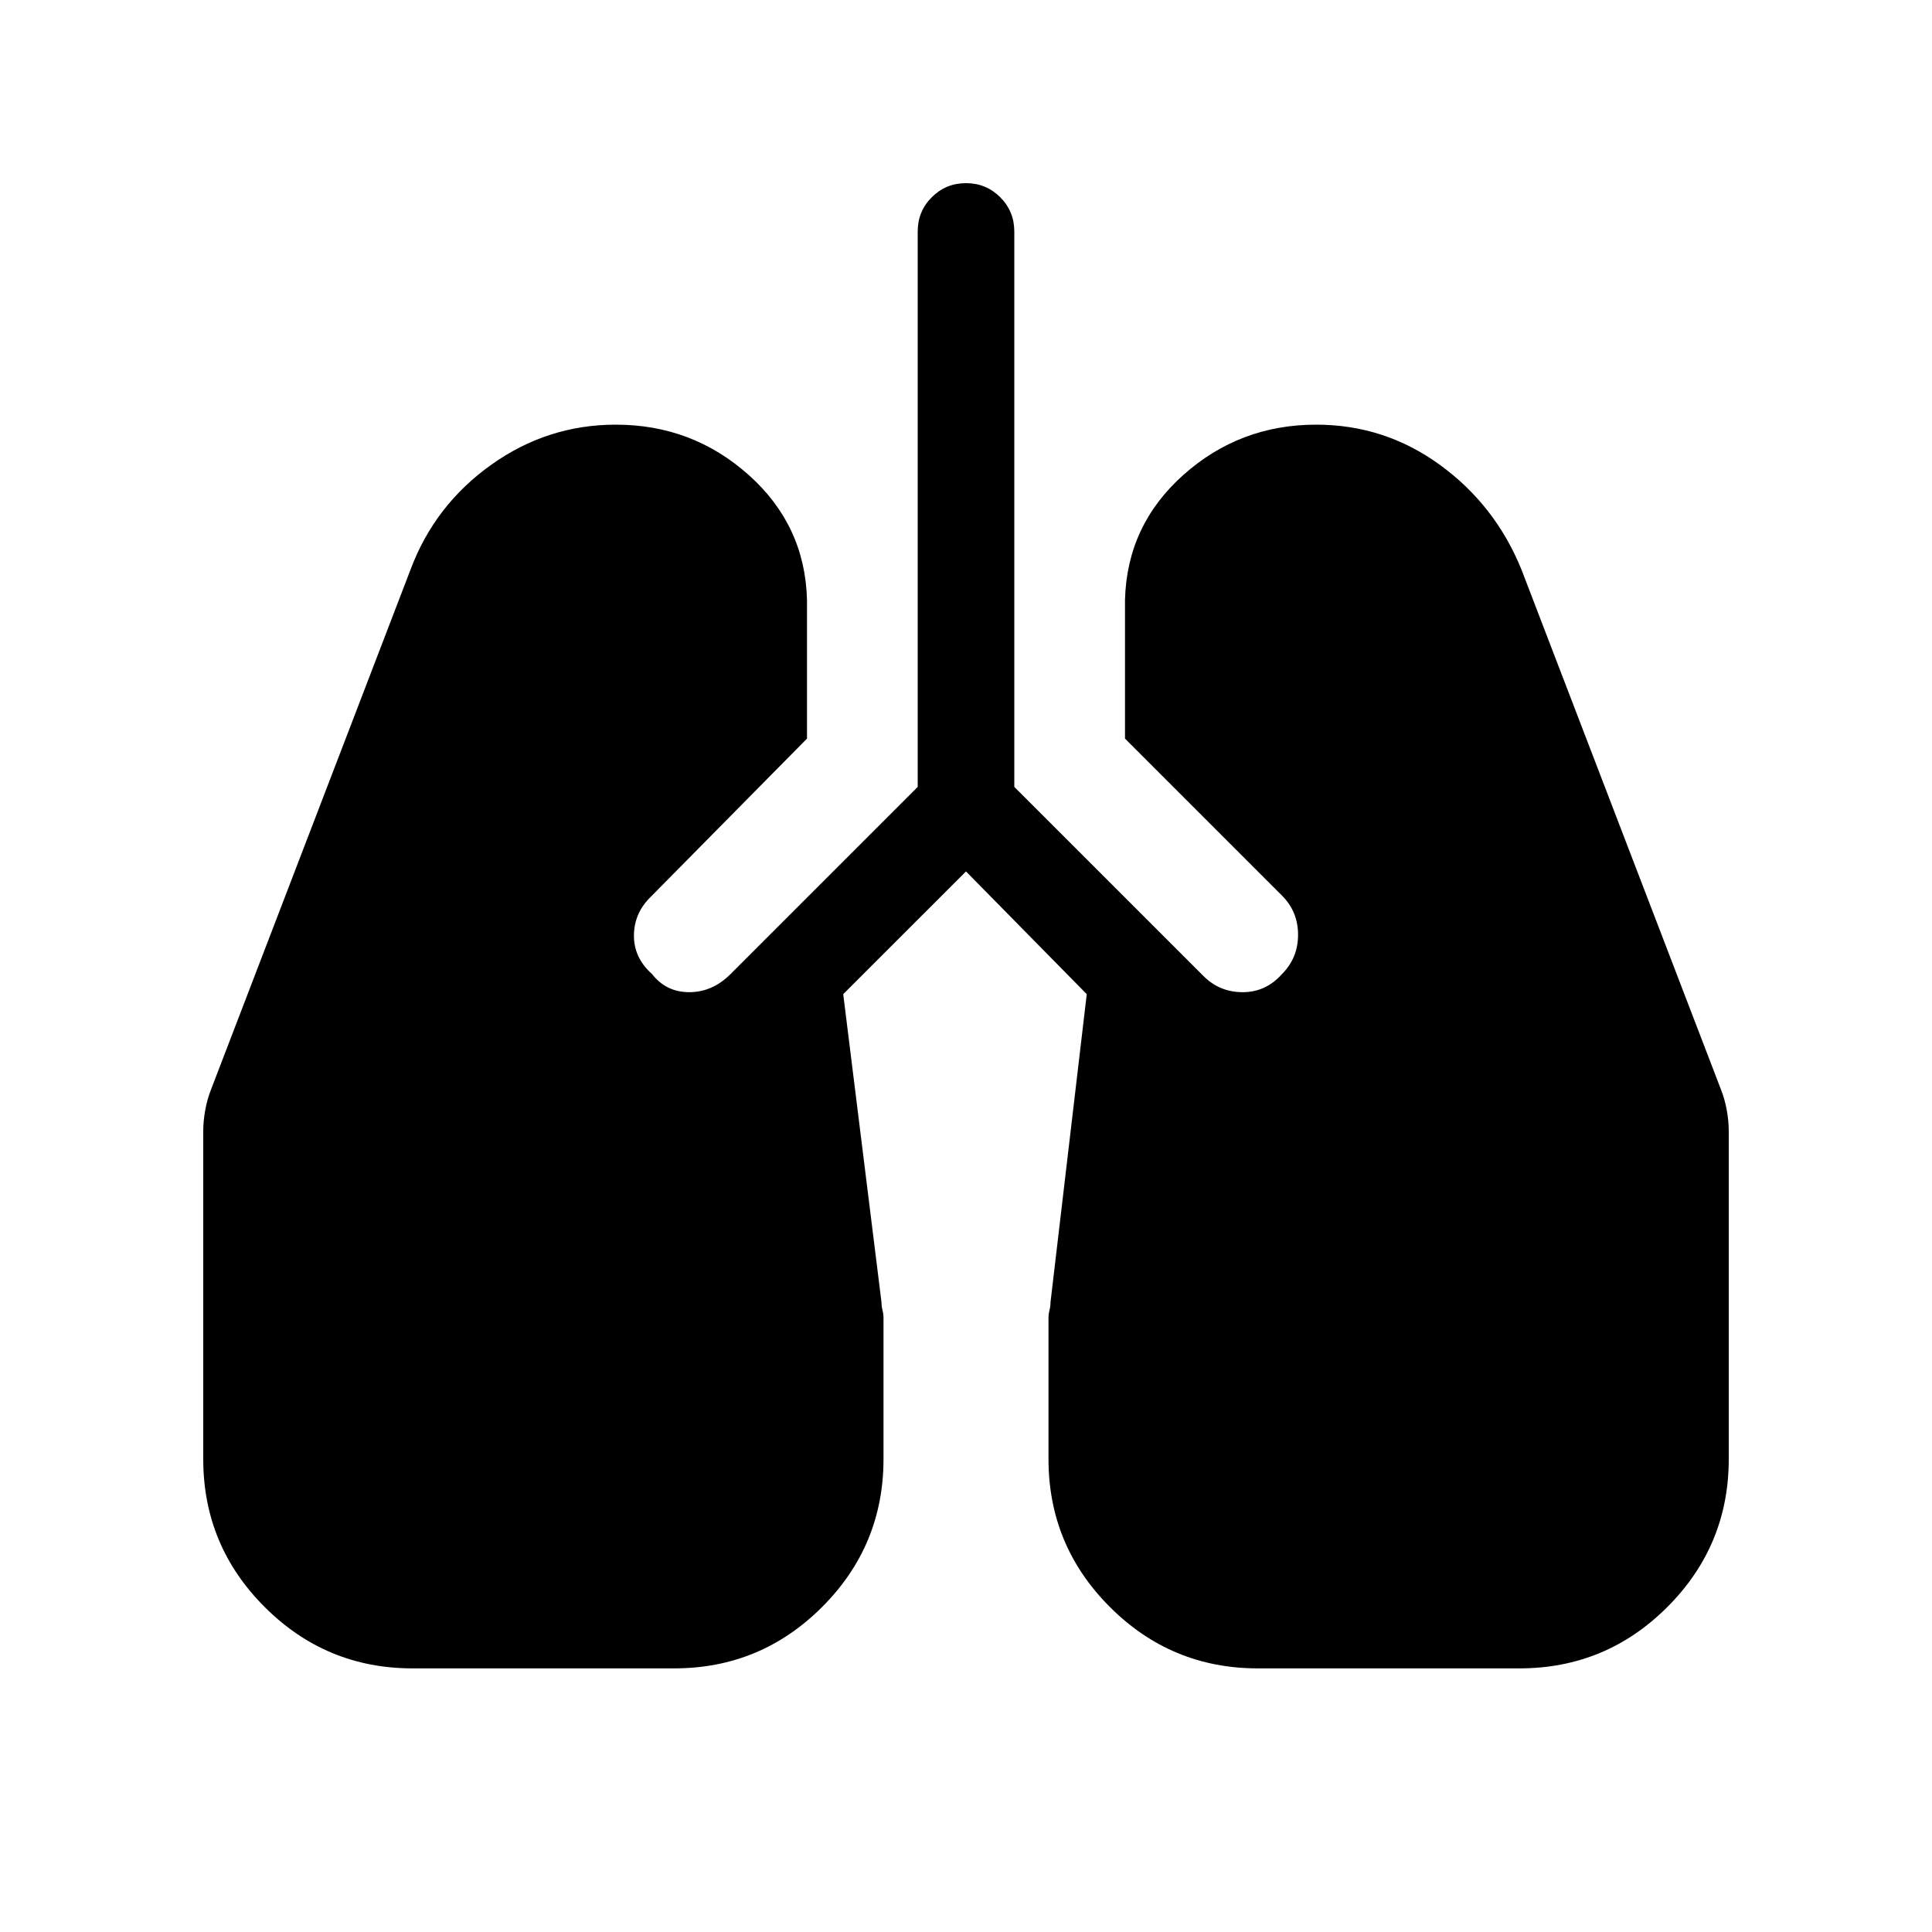 <svg xmlns="http://www.w3.org/2000/svg" height="40" width="40"><path d="M8.542 34.542q-1.792 0-3.063-1.271Q4.208 32 4.208 30.208v-6.791q0-.209.042-.438t.125-.437L8.5 11.792q.5-1.334 1.667-2.167 1.166-.833 2.583-.833 1.583 0 2.75 1.041 1.167 1.042 1.208 2.584v2.875l-3.25 3.291q-.333.334-.333.792t.375.792q.292.375.771.375.479 0 .854-.375L19 16.292v-11.5q0-.417.292-.709.291-.291.708-.291t.708.291q.292.292.292.709v11.5l3.917 3.916q.333.334.812.334.479 0 .813-.375.333-.334.333-.813 0-.479-.333-.812l-3.25-3.25v-2.875q.041-1.542 1.208-2.584 1.167-1.041 2.75-1.041 1.417 0 2.562.833 1.146.833 1.688 2.167l4.125 10.75q.083.208.125.437.042.229.042.438v6.791q0 1.792-1.271 3.063-1.271 1.271-3.063 1.271h-5.416q-1.792 0-3.063-1.271-1.271-1.271-1.271-3.063v-2.916q0-.084.021-.167t.021-.167l.75-6.375-2.5-2.541-2.542 2.541.792 6.375q0 .084.021.167t.021.167v2.916q0 1.792-1.271 3.063-1.271 1.271-3.063 1.271Z"/></svg>
